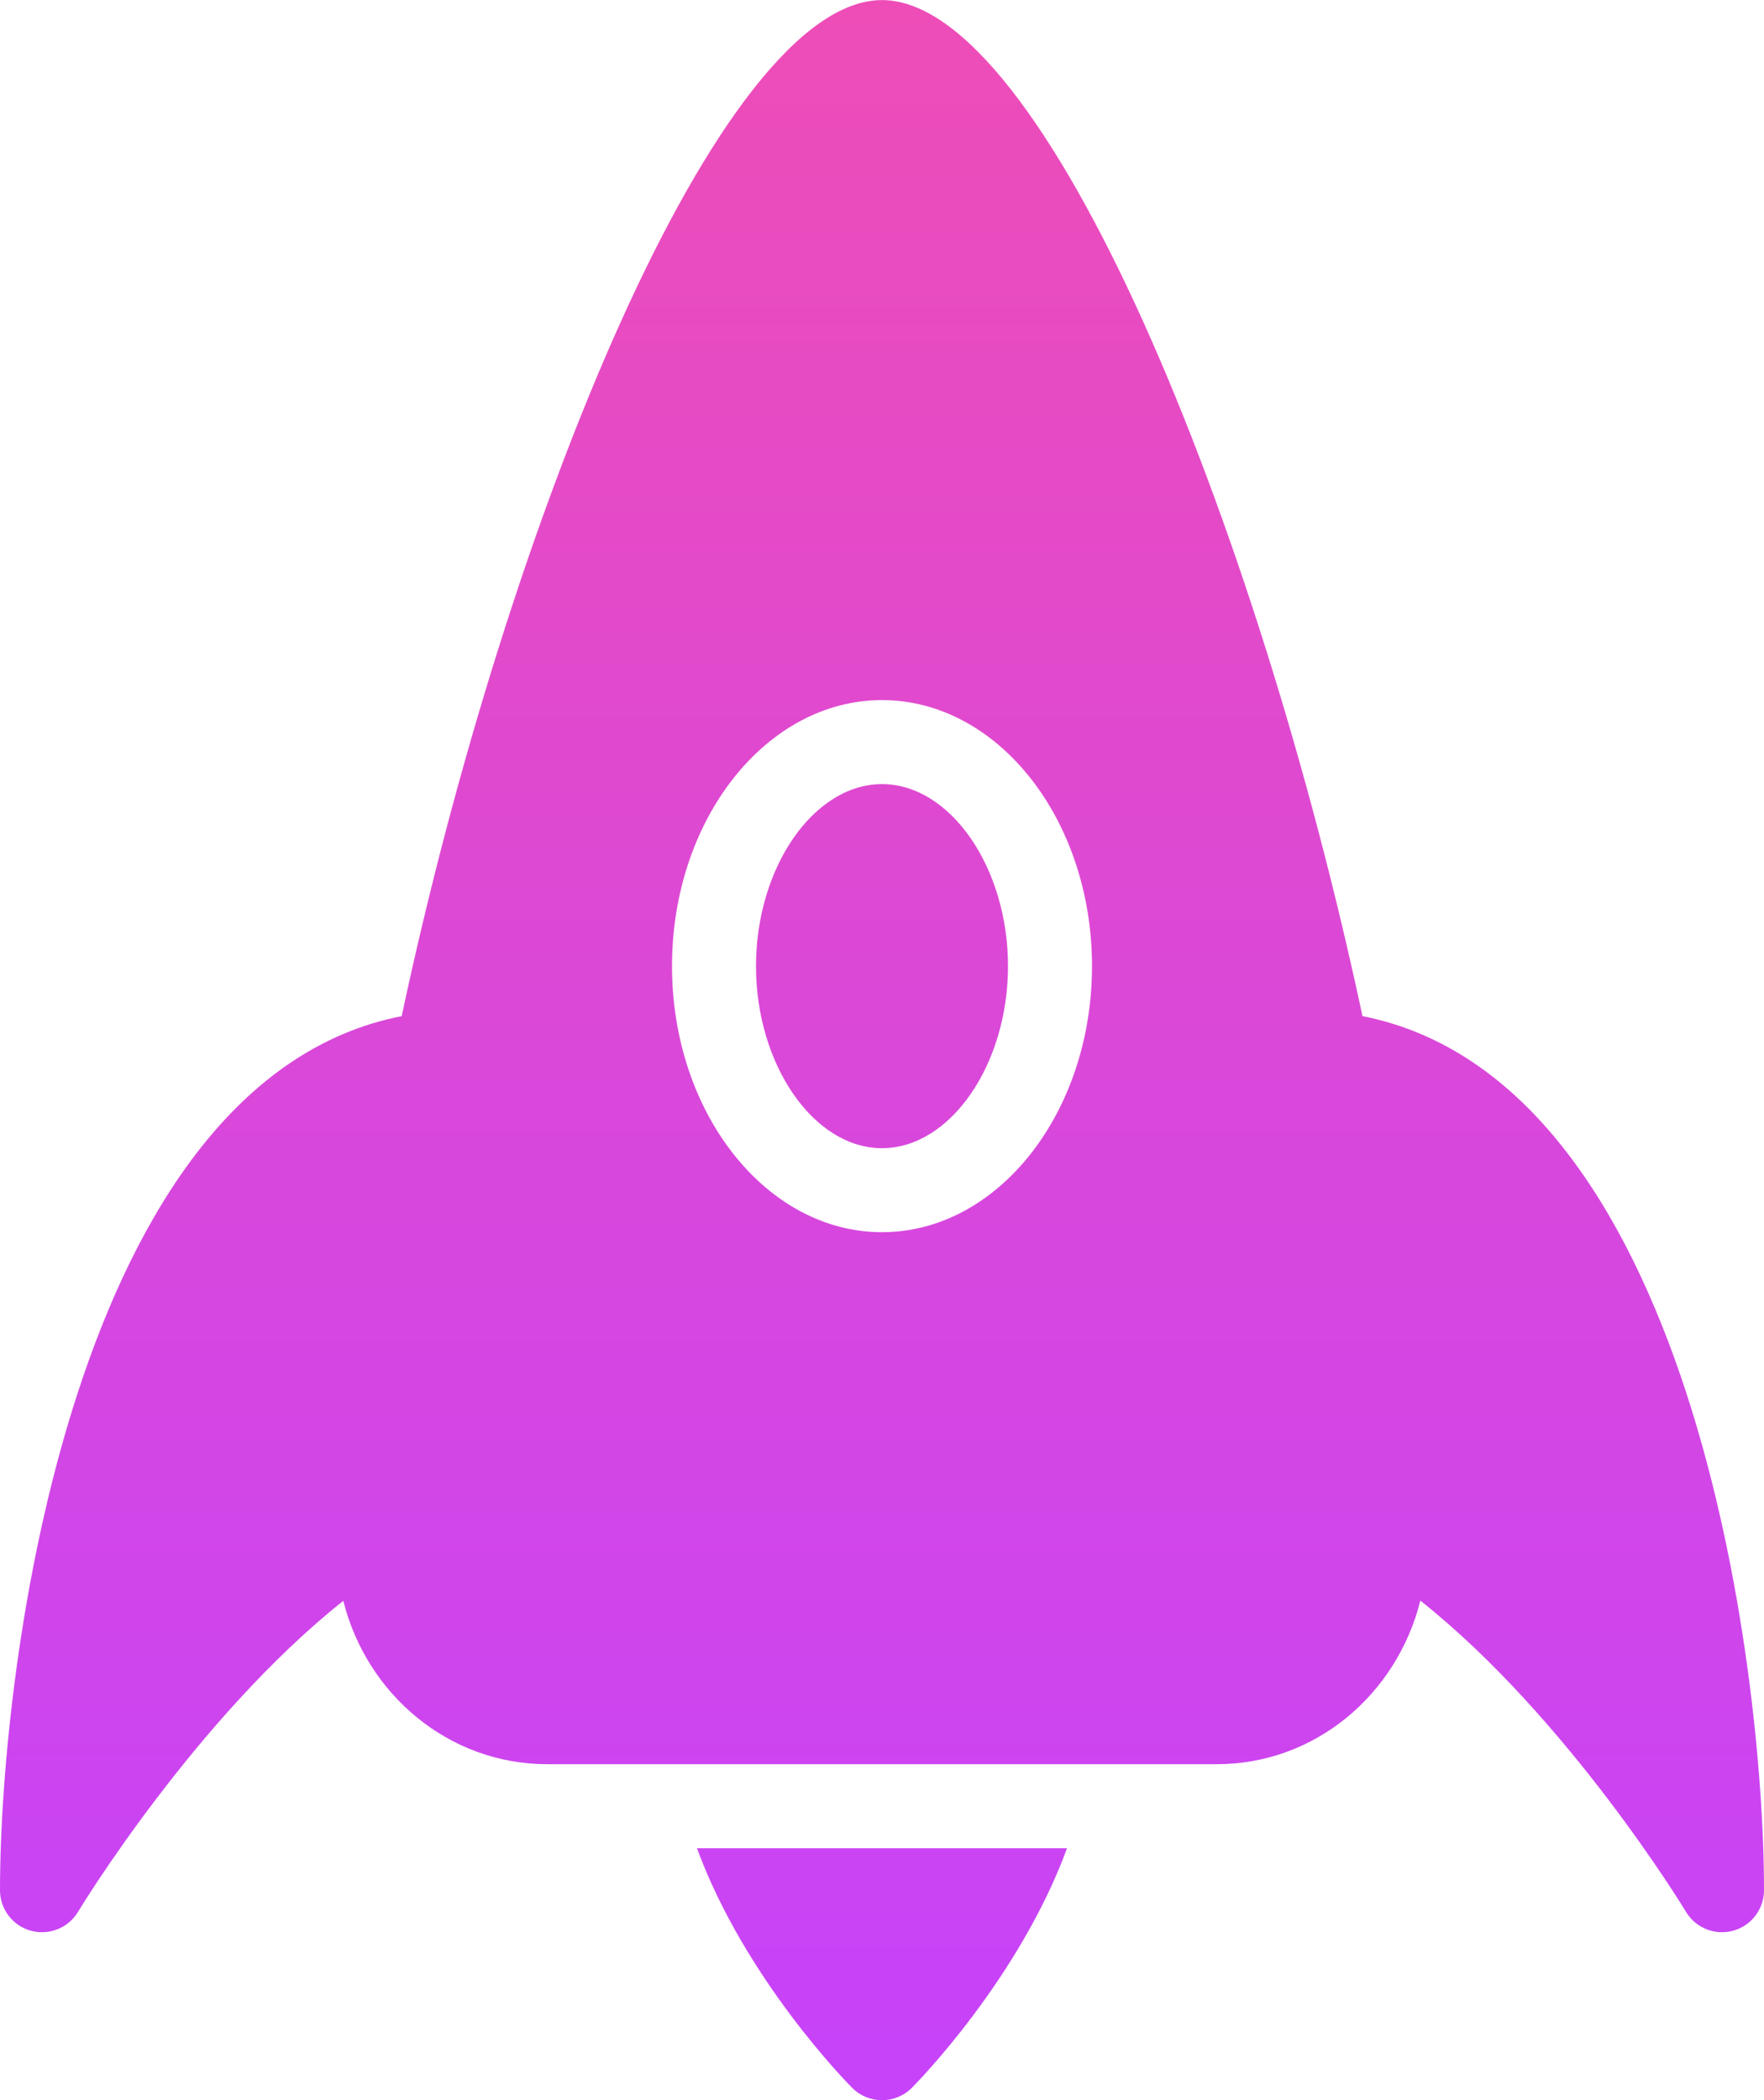 <!--
https://www.stockio.com/free-icon/rocket-gradient-filled
-->
<svg xmlns="http://www.w3.org/2000/svg" width="21" height="25" viewBox="0 0 21 25">
  <defs>
    <linearGradient id="rocket-a" x1="50%" x2="50%" y1="0%" y2="97.622%">
      <stop offset="0%" stop-color="#EE4DB7"/>
      <stop offset="100%" stop-color="#C743F9"/>
    </linearGradient>
  </defs>
  <path fill="url(#rocket-a)" fill-rule="evenodd" d="M13,11.501 C13,9.755 11.879,8.334 10.5,8.334 C9.121,8.334 8,9.755 8,11.501 C8,13.247 9.121,14.668 10.5,14.668 C11.879,14.668 13,13.247 13,11.501 M21,22.501 C21,22.726 20.85,22.923 20.634,22.983 C20.589,22.995 20.544,23.001 20.5,23.001 C20.328,23.001 20.163,22.912 20.071,22.758 C20.056,22.732 18.67,20.451 16.909,19.054 C16.627,20.177 15.652,21.001 14.486,21.001 L6.514,21.001 C5.344,21.001 4.365,20.171 4.087,19.056 C2.328,20.454 0.944,22.732 0.929,22.758 C0.837,22.912 0.672,23.001 0.5,23.001 C0.456,23.001 0.411,22.995 0.366,22.983 C0.15,22.923 0,22.726 0,22.501 C0,19.801 0.879,12.862 4.782,12.096 C6.04,6.196 8.567,0.001 10.5,0.001 C12.434,0.001 14.963,6.203 16.22,12.096 C20.121,12.865 21,19.801 21,22.501 M10.5,9.334 C9.687,9.334 9,10.327 9,11.501 C9,12.675 9.687,13.668 10.5,13.668 C11.313,13.668 12,12.675 12,11.501 C12,10.327 11.313,9.334 10.5,9.334 M8.297,22.001 L12.703,22.001 C12.133,23.553 10.921,24.788 10.854,24.855 C10.756,24.952 10.628,25.001 10.5,25.001 C10.372,25.001 10.244,24.952 10.146,24.855 C10.079,24.788 8.867,23.553 8.297,22.001"/>
</svg>
